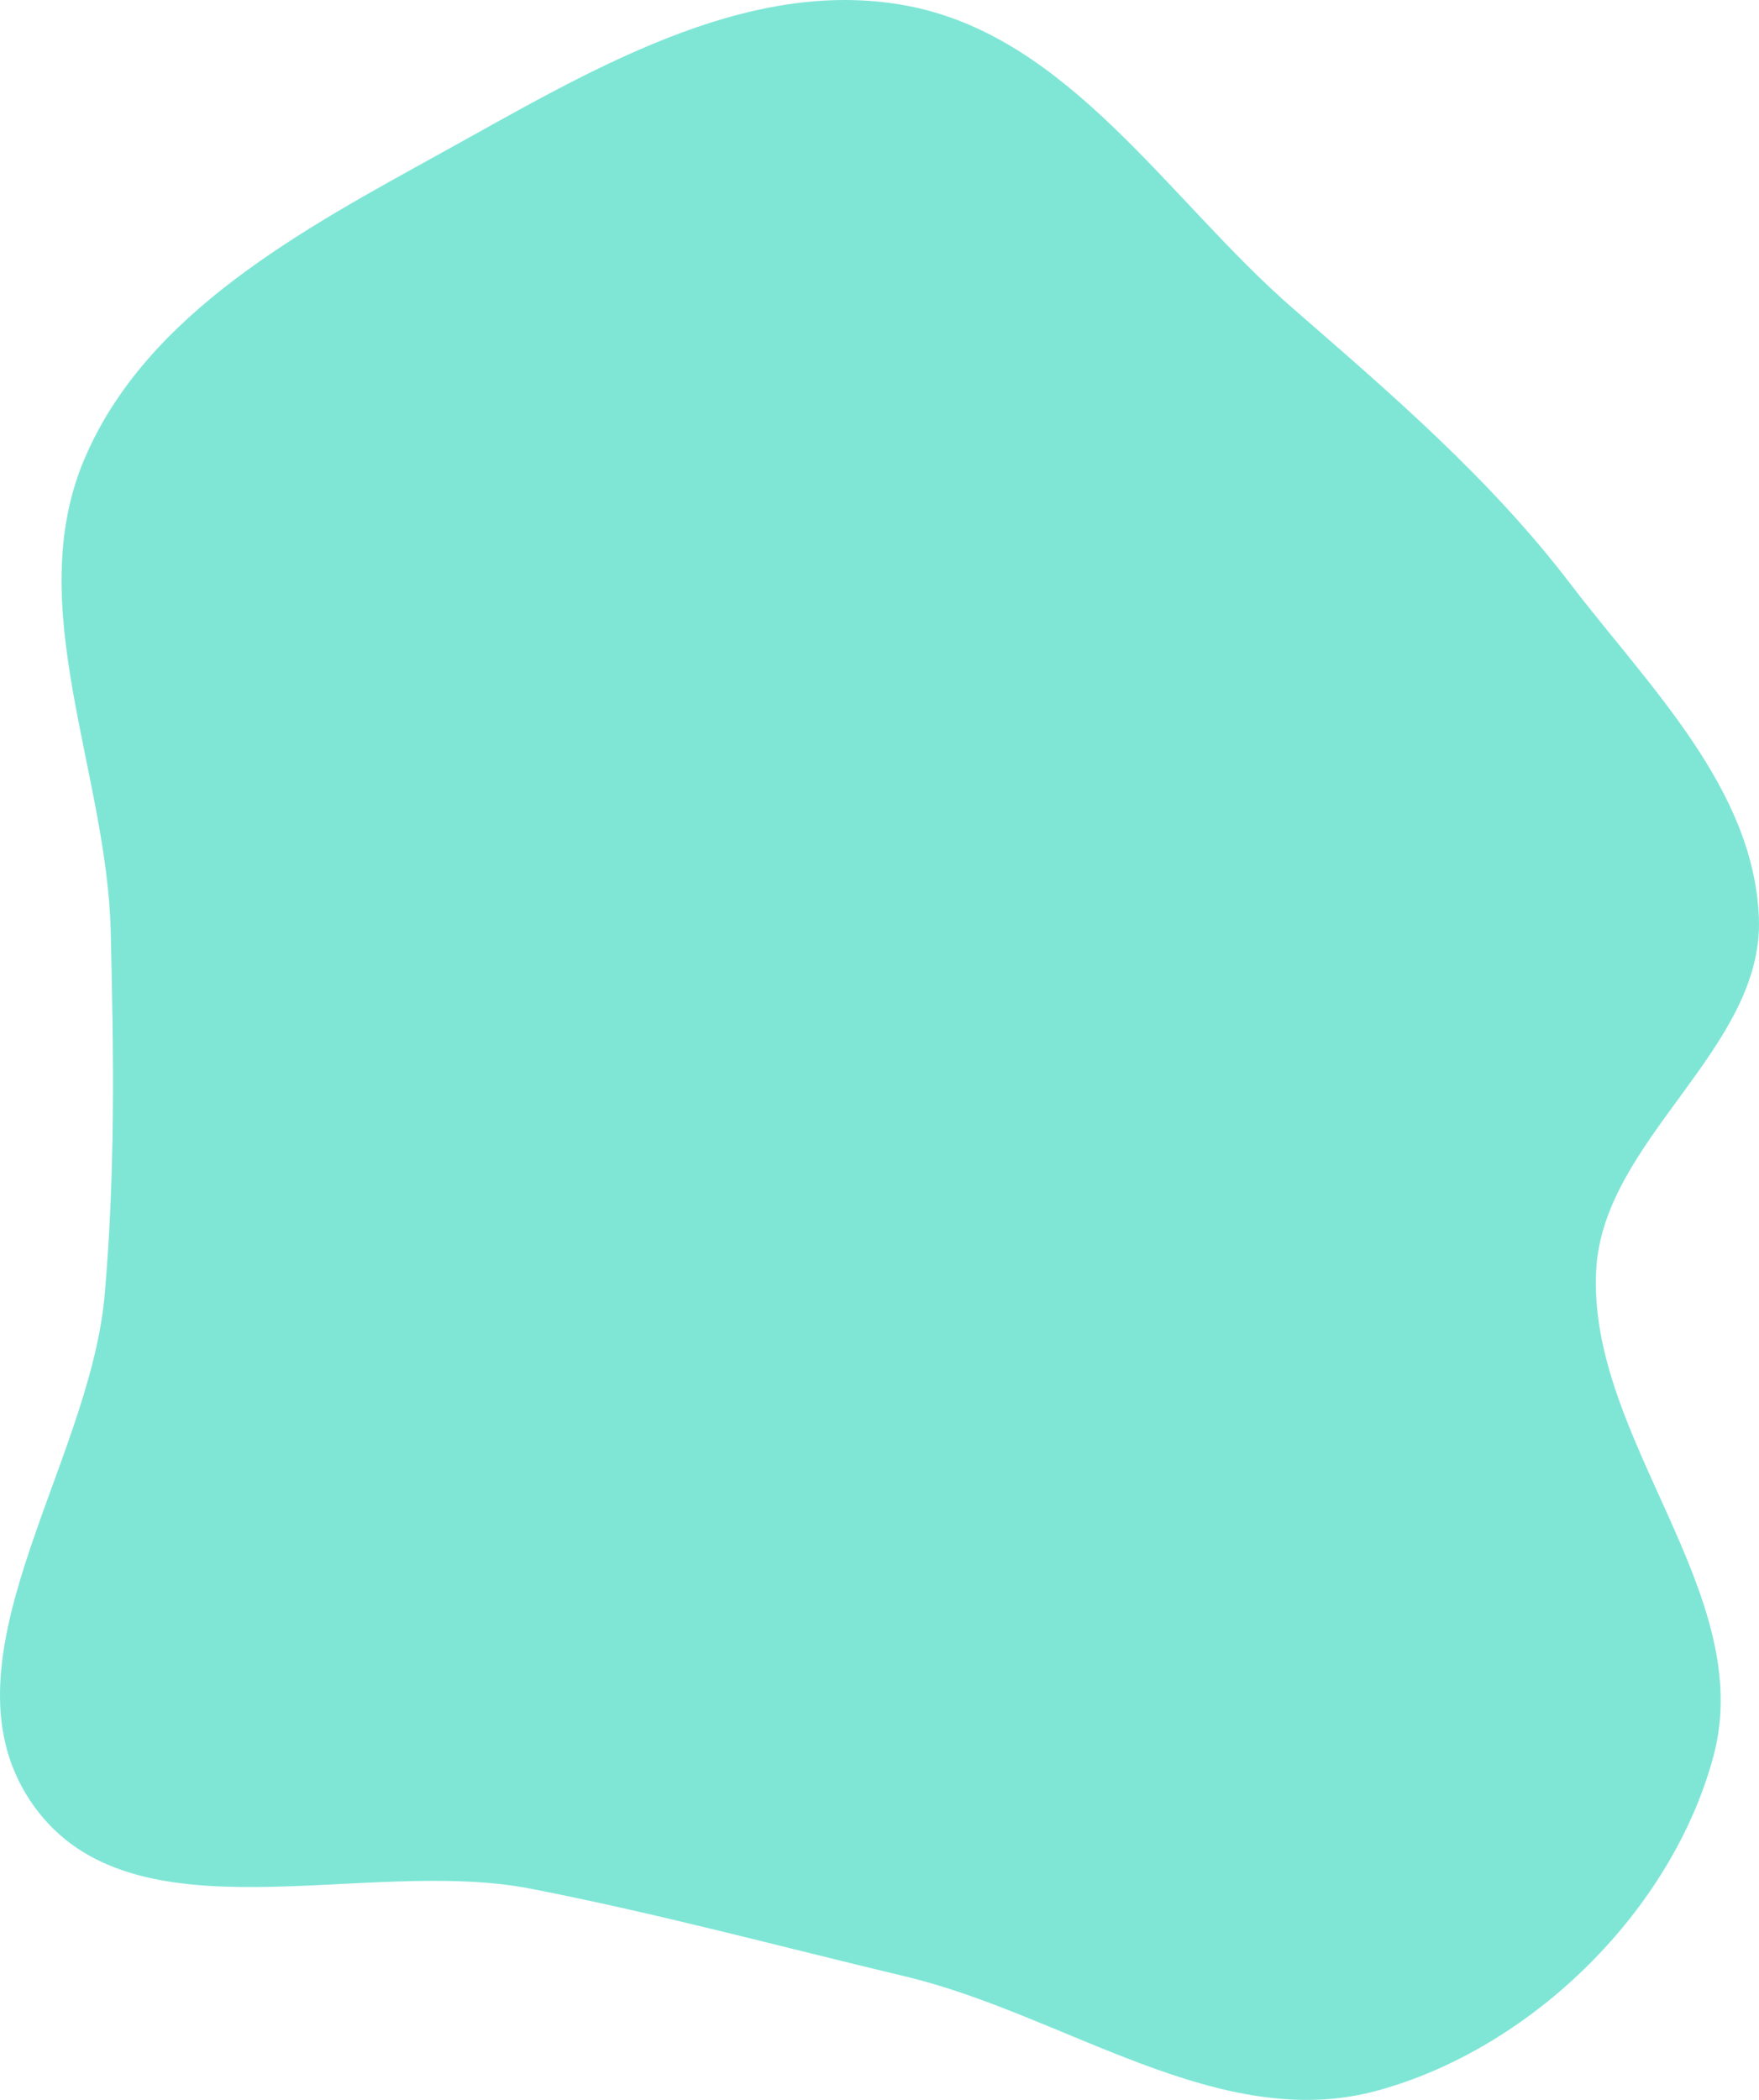 <svg width="186" height="222" viewBox="0 0 186 222" fill="none" xmlns="http://www.w3.org/2000/svg">
<path fill-rule="evenodd" clip-rule="evenodd" d="M95.749 0.576C113.039 3.751 123.491 21.105 136.747 32.631C147.251 41.765 157.565 50.618 166.016 61.673C174.346 72.57 185.465 83.35 185.988 97.046C186.516 110.866 169.534 120.434 168.787 134.244C167.823 152.057 185.794 168.38 181.196 185.619C176.835 201.97 161.994 216.554 145.644 221.018C128.928 225.583 112.605 212.971 95.749 208.951C82.395 205.767 69.626 202.309 56.151 199.677C38.502 196.231 14.076 205.544 3.599 190.955C-7.153 175.983 9.458 155.247 11.067 136.897C12.2 123.969 12.02 111.432 11.707 98.458C11.3 81.574 2.316 64.045 8.936 48.502C15.52 33.043 32.053 24.237 46.779 16.107C61.958 7.728 78.691 -2.557 95.749 0.576Z" fill="#00CEAF" fill-opacity="0.5"/>
</svg>
